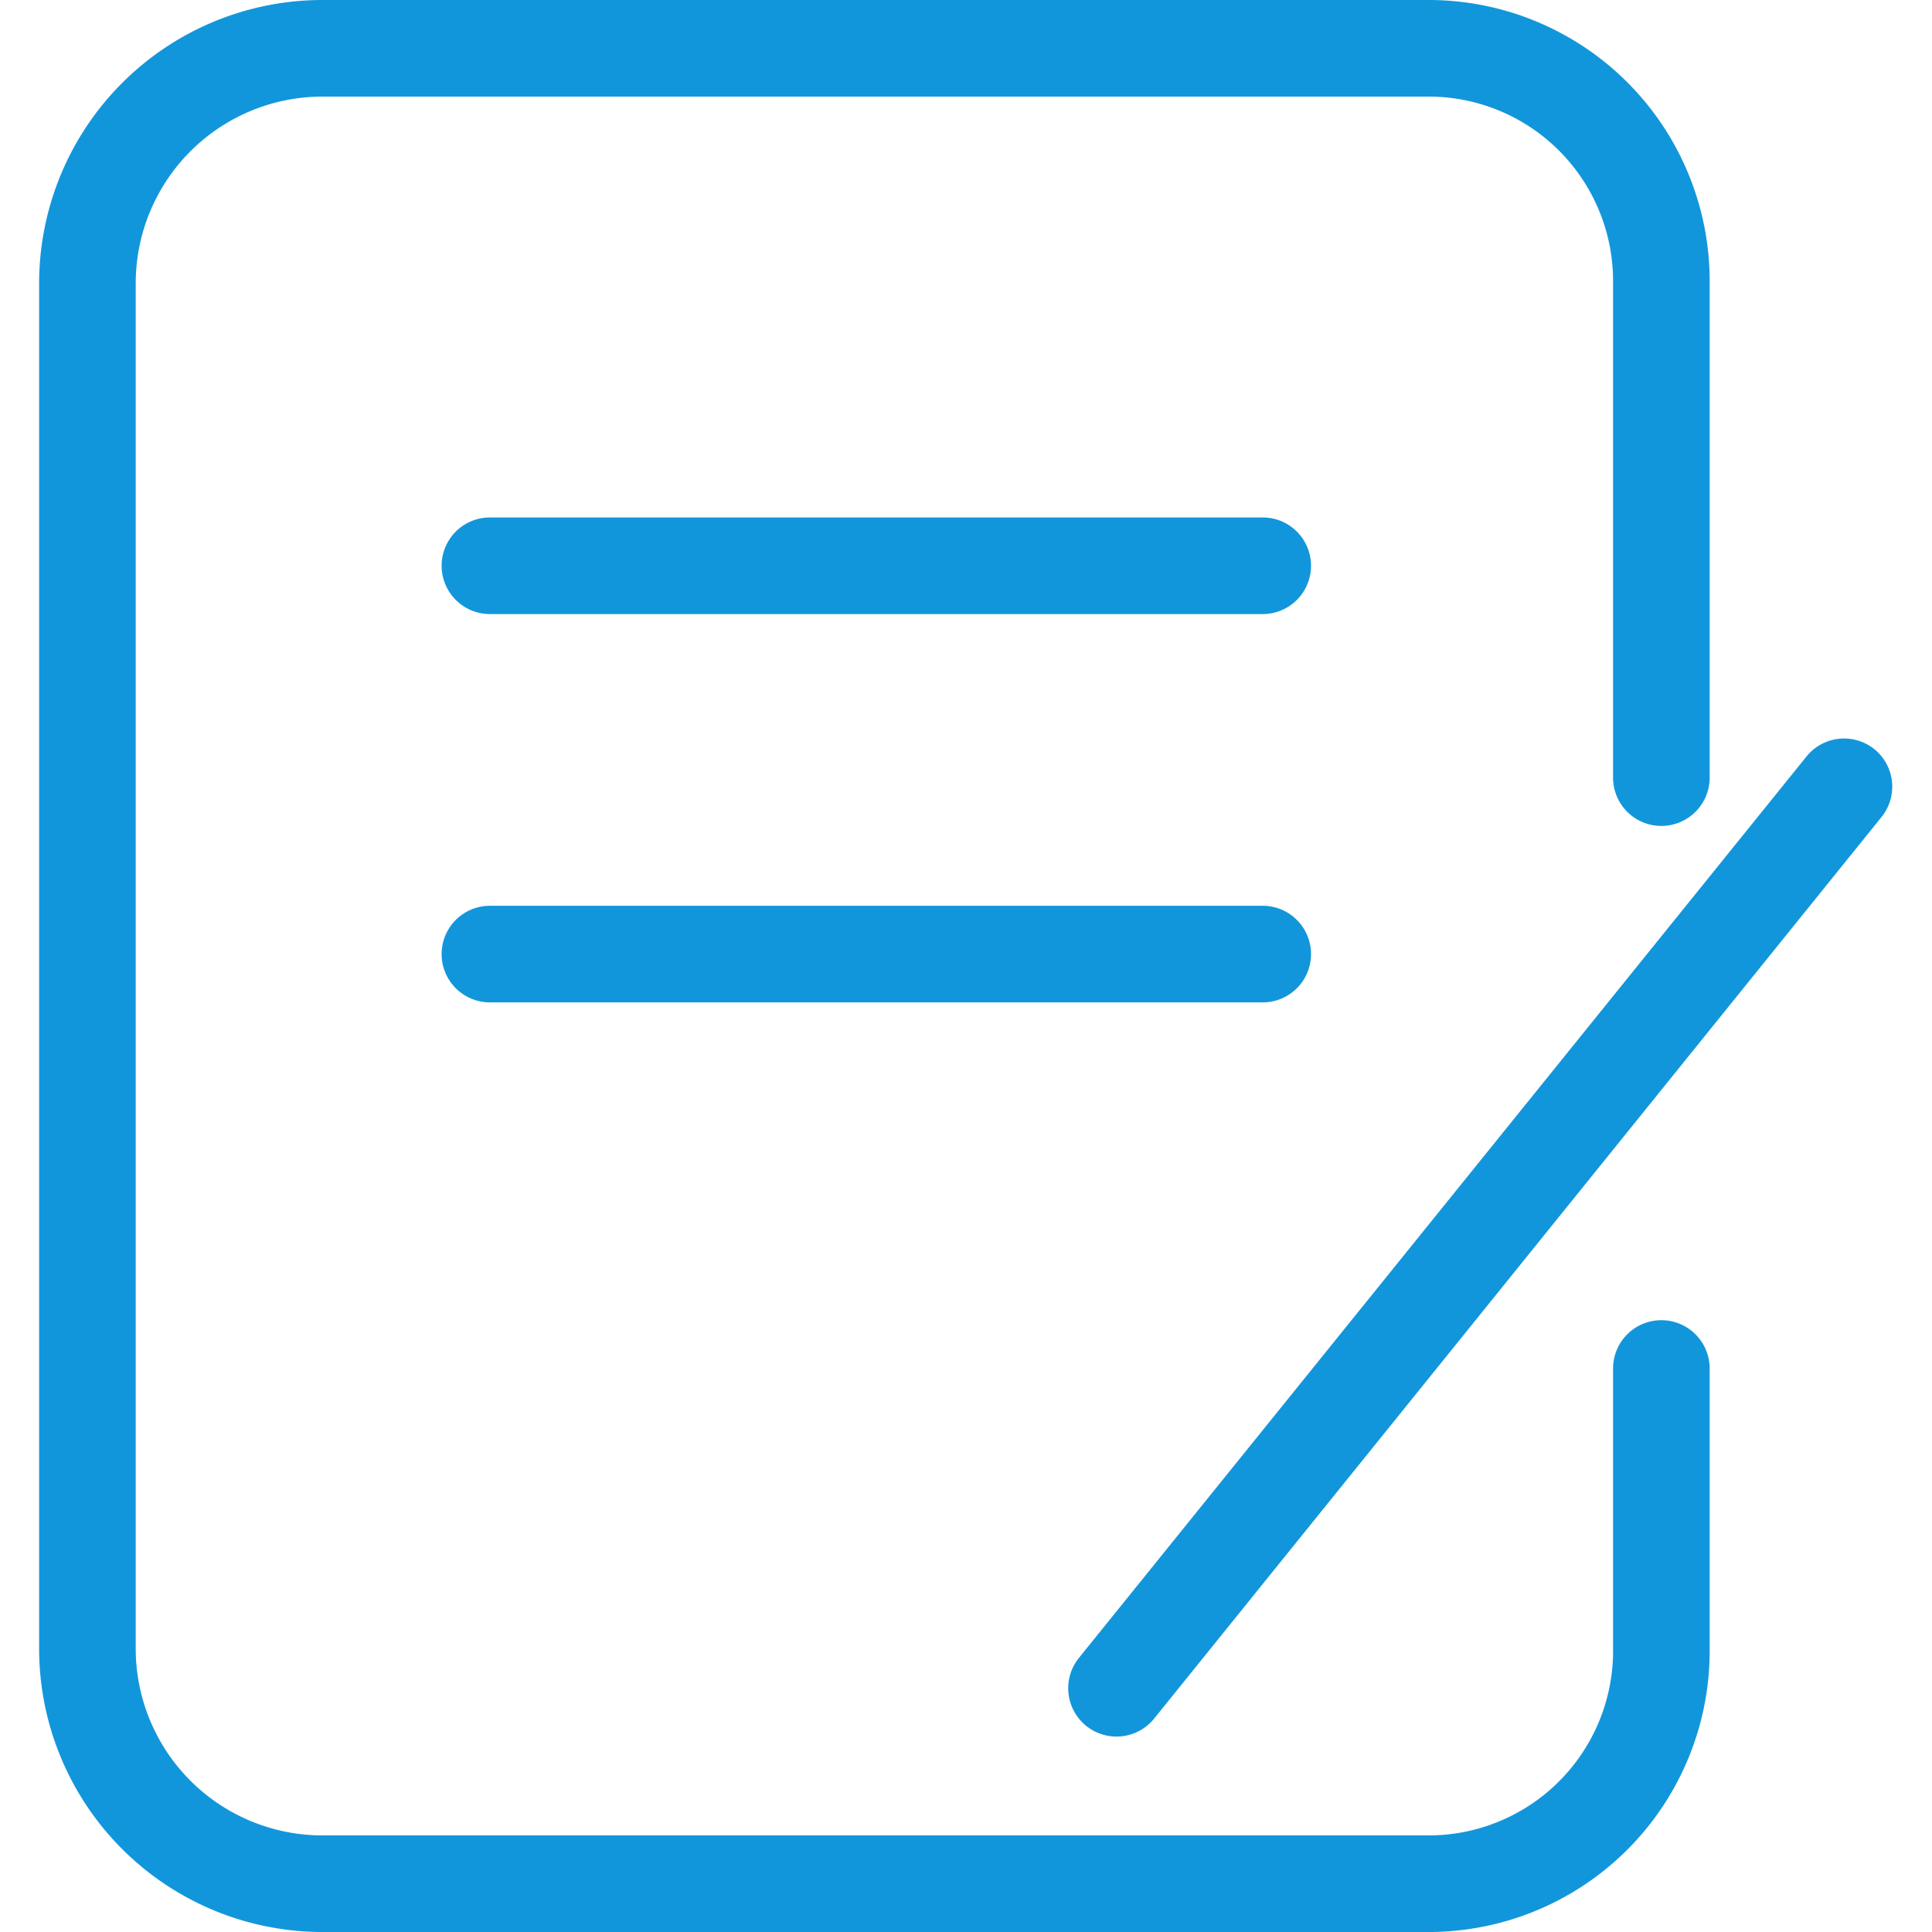 <?xml version="1.0" standalone="no"?><!DOCTYPE svg PUBLIC "-//W3C//DTD SVG 1.1//EN" "http://www.w3.org/Graphics/SVG/1.1/DTD/svg11.dtd"><svg t="1534489763290" class="icon" style="" viewBox="0 0 1024 1024" version="1.1" xmlns="http://www.w3.org/2000/svg" p-id="561" xmlns:xlink="http://www.w3.org/1999/xlink" width="200" height="200"><defs><style type="text/css"></style></defs><path d="M880.555 699.733a25.6 25.6 0 0 0-25.6 25.6v148.31a97.792 97.792 0 0 1-96.427 99.157H170.752a98.987 98.987 0 0 1-98.816-98.816V150.016A98.987 98.987 0 0 1 170.752 51.2h587.776a97.792 97.792 0 0 1 96.427 98.816V412.16a25.6 25.6 0 0 0 51.2 0V150.016A148.992 148.992 0 0 0 758.528 0H170.752A150.187 150.187 0 0 0 20.736 150.016v723.968A150.187 150.187 0 0 0 170.752 1024h587.776a148.992 148.992 0 0 0 147.627-150.016v-148.31a25.6 25.6 0 0 0-25.6-25.94zM669.269 274.261h-409.6a25.6 25.6 0 0 0 0 51.2h409.6a25.6 25.6 0 0 0 0-51.2z m0 205.824h-409.6a25.6 25.6 0 0 0 0 51.2h409.6a25.6 25.6 0 0 0 0-51.2z m324.267-82.944a25.6 25.6 0 0 0-36.01 3.755L571.818 878.763a25.6 25.6 0 0 0 39.936 32.085L997.29 432.981a25.6 25.6 0 0 0-3.755-35.84z" p-id="562" fill="#1296db"></path></svg>